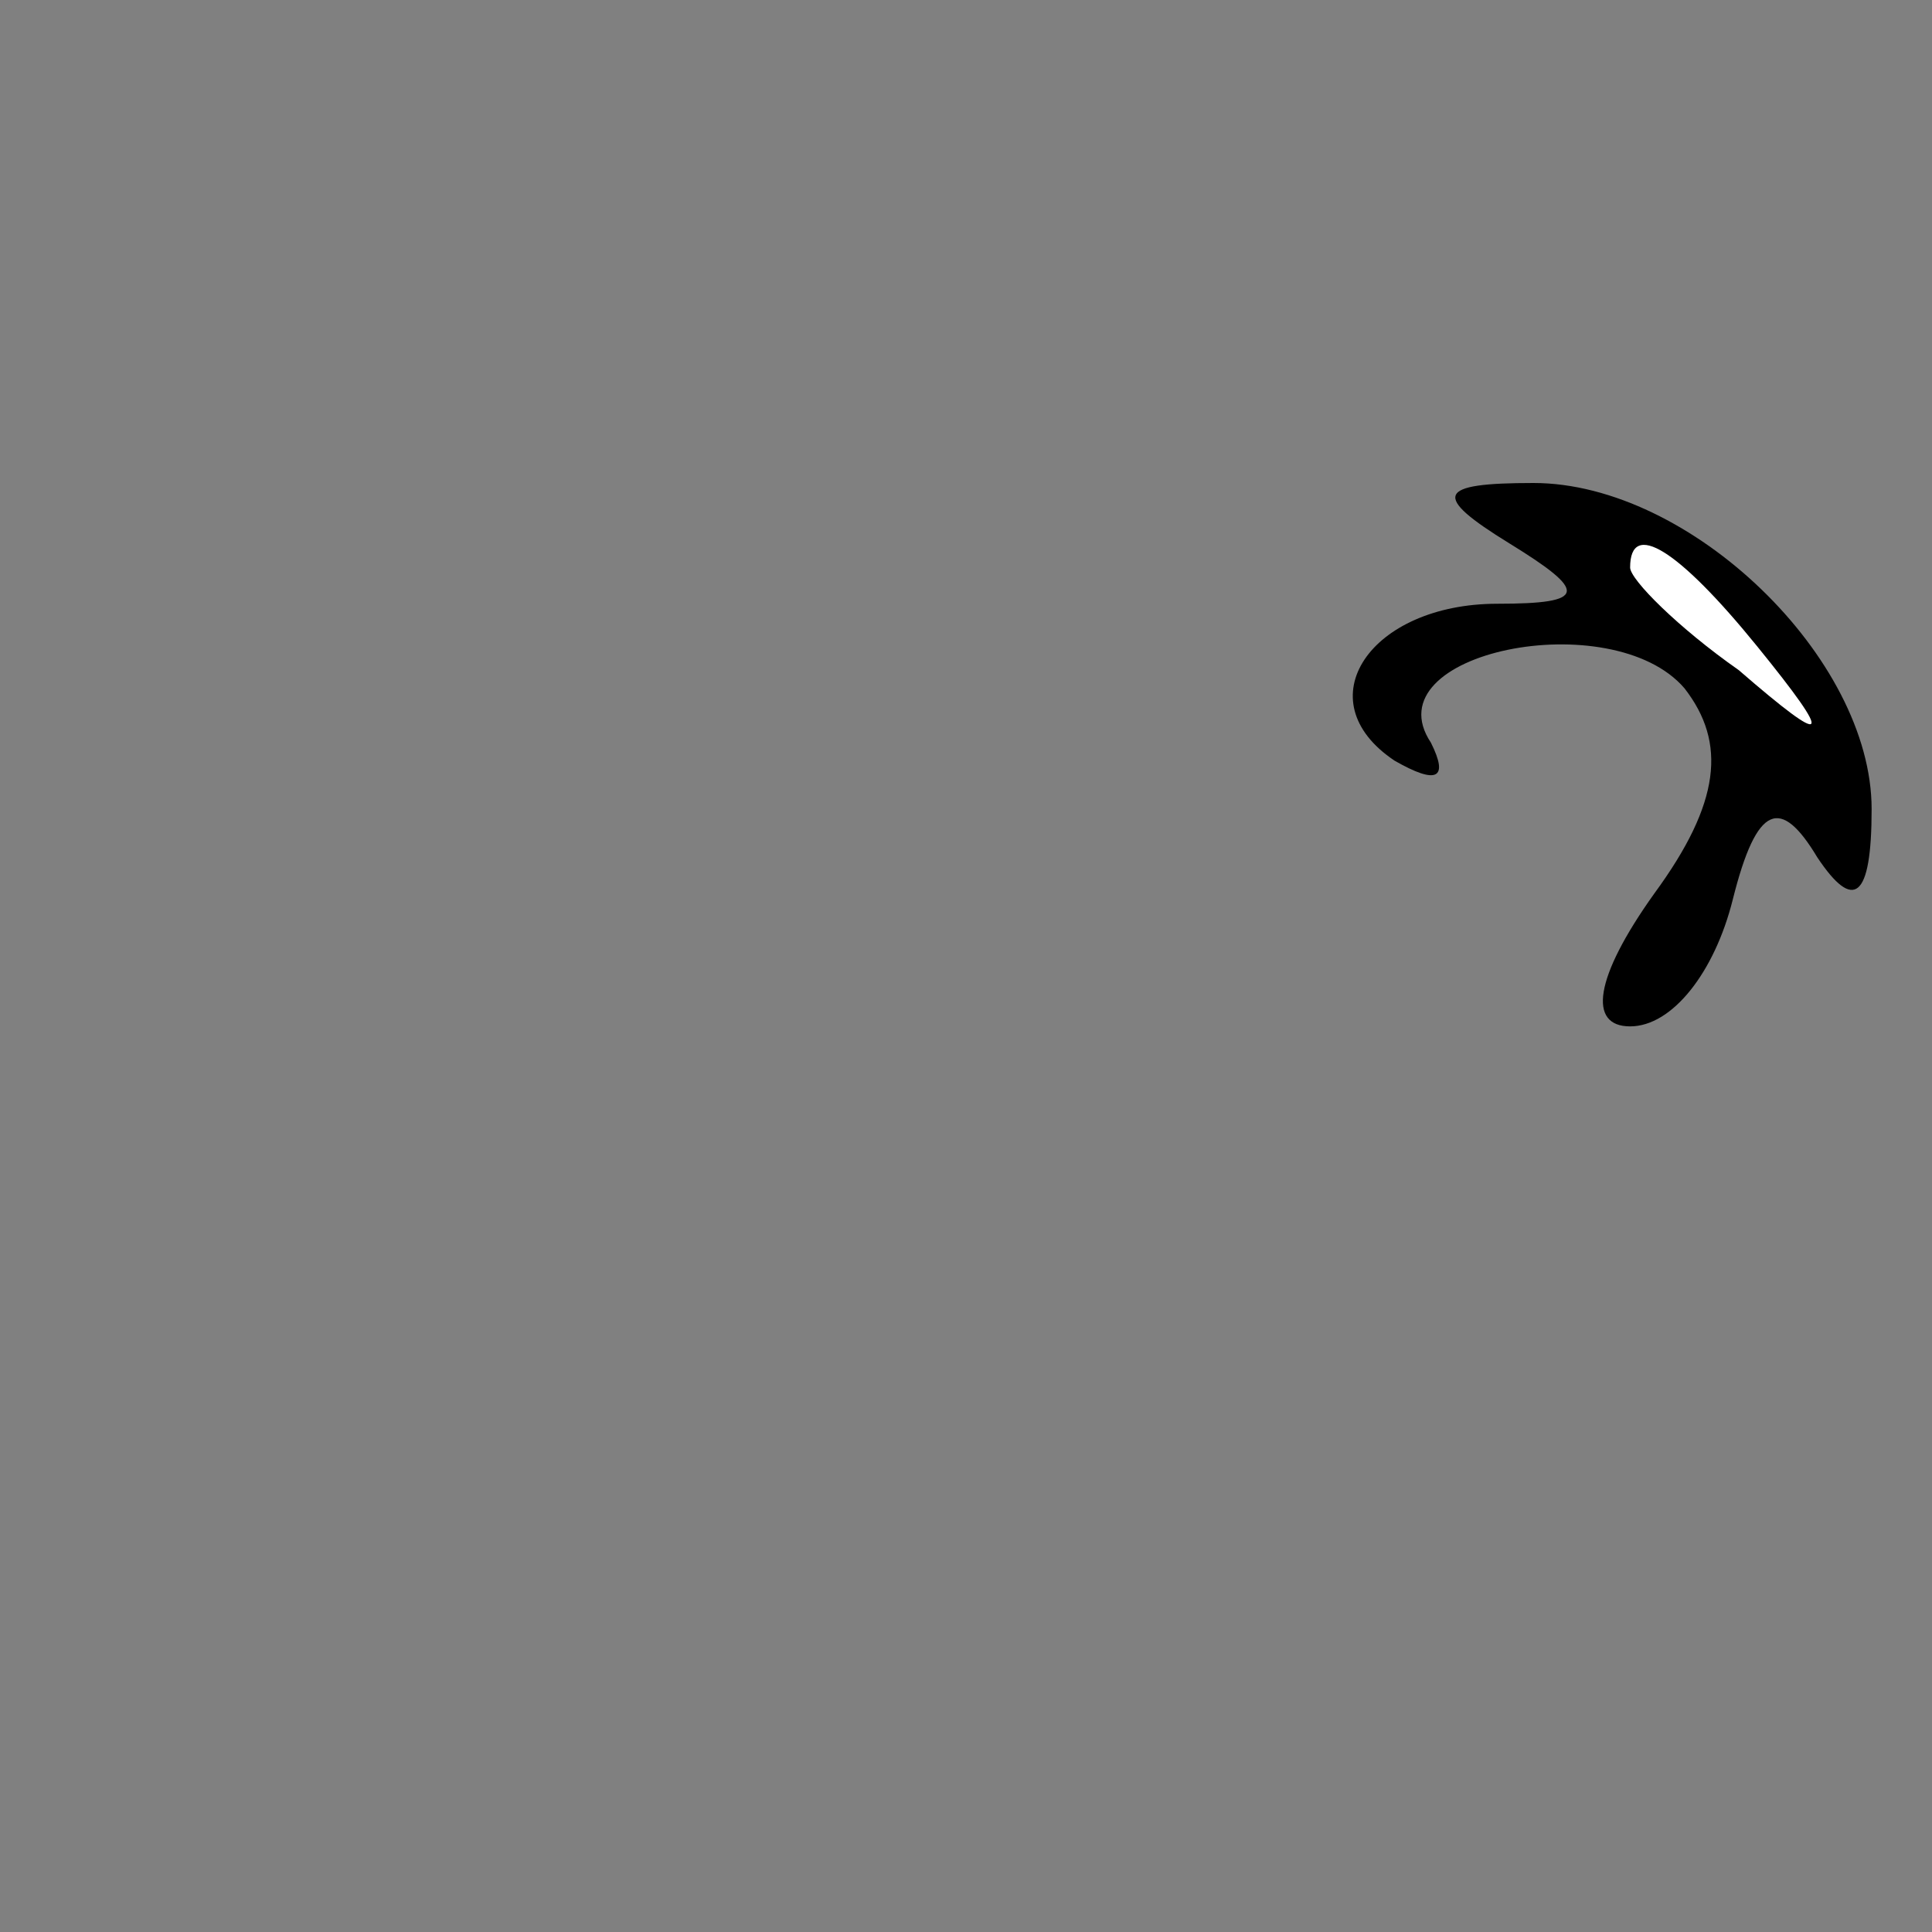 <?xml version="1.0" standalone="no"?>
<!DOCTYPE svg PUBLIC "-//W3C//DTD SVG 20010904//EN"
 "http://www.w3.org/TR/2001/REC-SVG-20010904/DTD/svg10.dtd">
<svg version="1.0" xmlns="http://www.w3.org/2000/svg"
 width="32pt" height="32pt" viewBox="0 0 32 32"
 preserveAspectRatio="xMidYMid meet">
<rect x="0" y="0" width="32" height="32" fill="#808080" stroke="none"/>
<g transform="translate(0,32) scale(0.1,-0.1)"
fill="#000000" stroke="none">
<path fill="#000000" stroke="none" d="M250 230 c13 -8 13 -10 -2 -10 -21 0
-32 -16 -17 -26 7 -4 9 -3 6 3 -10 15 30 23 42 9 7 -9 6 -19 -5 -34 -10 -14
-11 -22 -4 -22 7 0 14 9 17 21 4 16 8 17 14 7 6 -9 9 -7 9 8 0 25 -30 54 -56
54 -16 0 -17 -2 -4 -10z"/>
<path fill="#ffffff" stroke="none" d="M291 213 c13 -16 12 -17 -3 -4 -10 7
-18 15 -18 17 0 8 8 3 21 -13z"/>
</g>
</svg>
